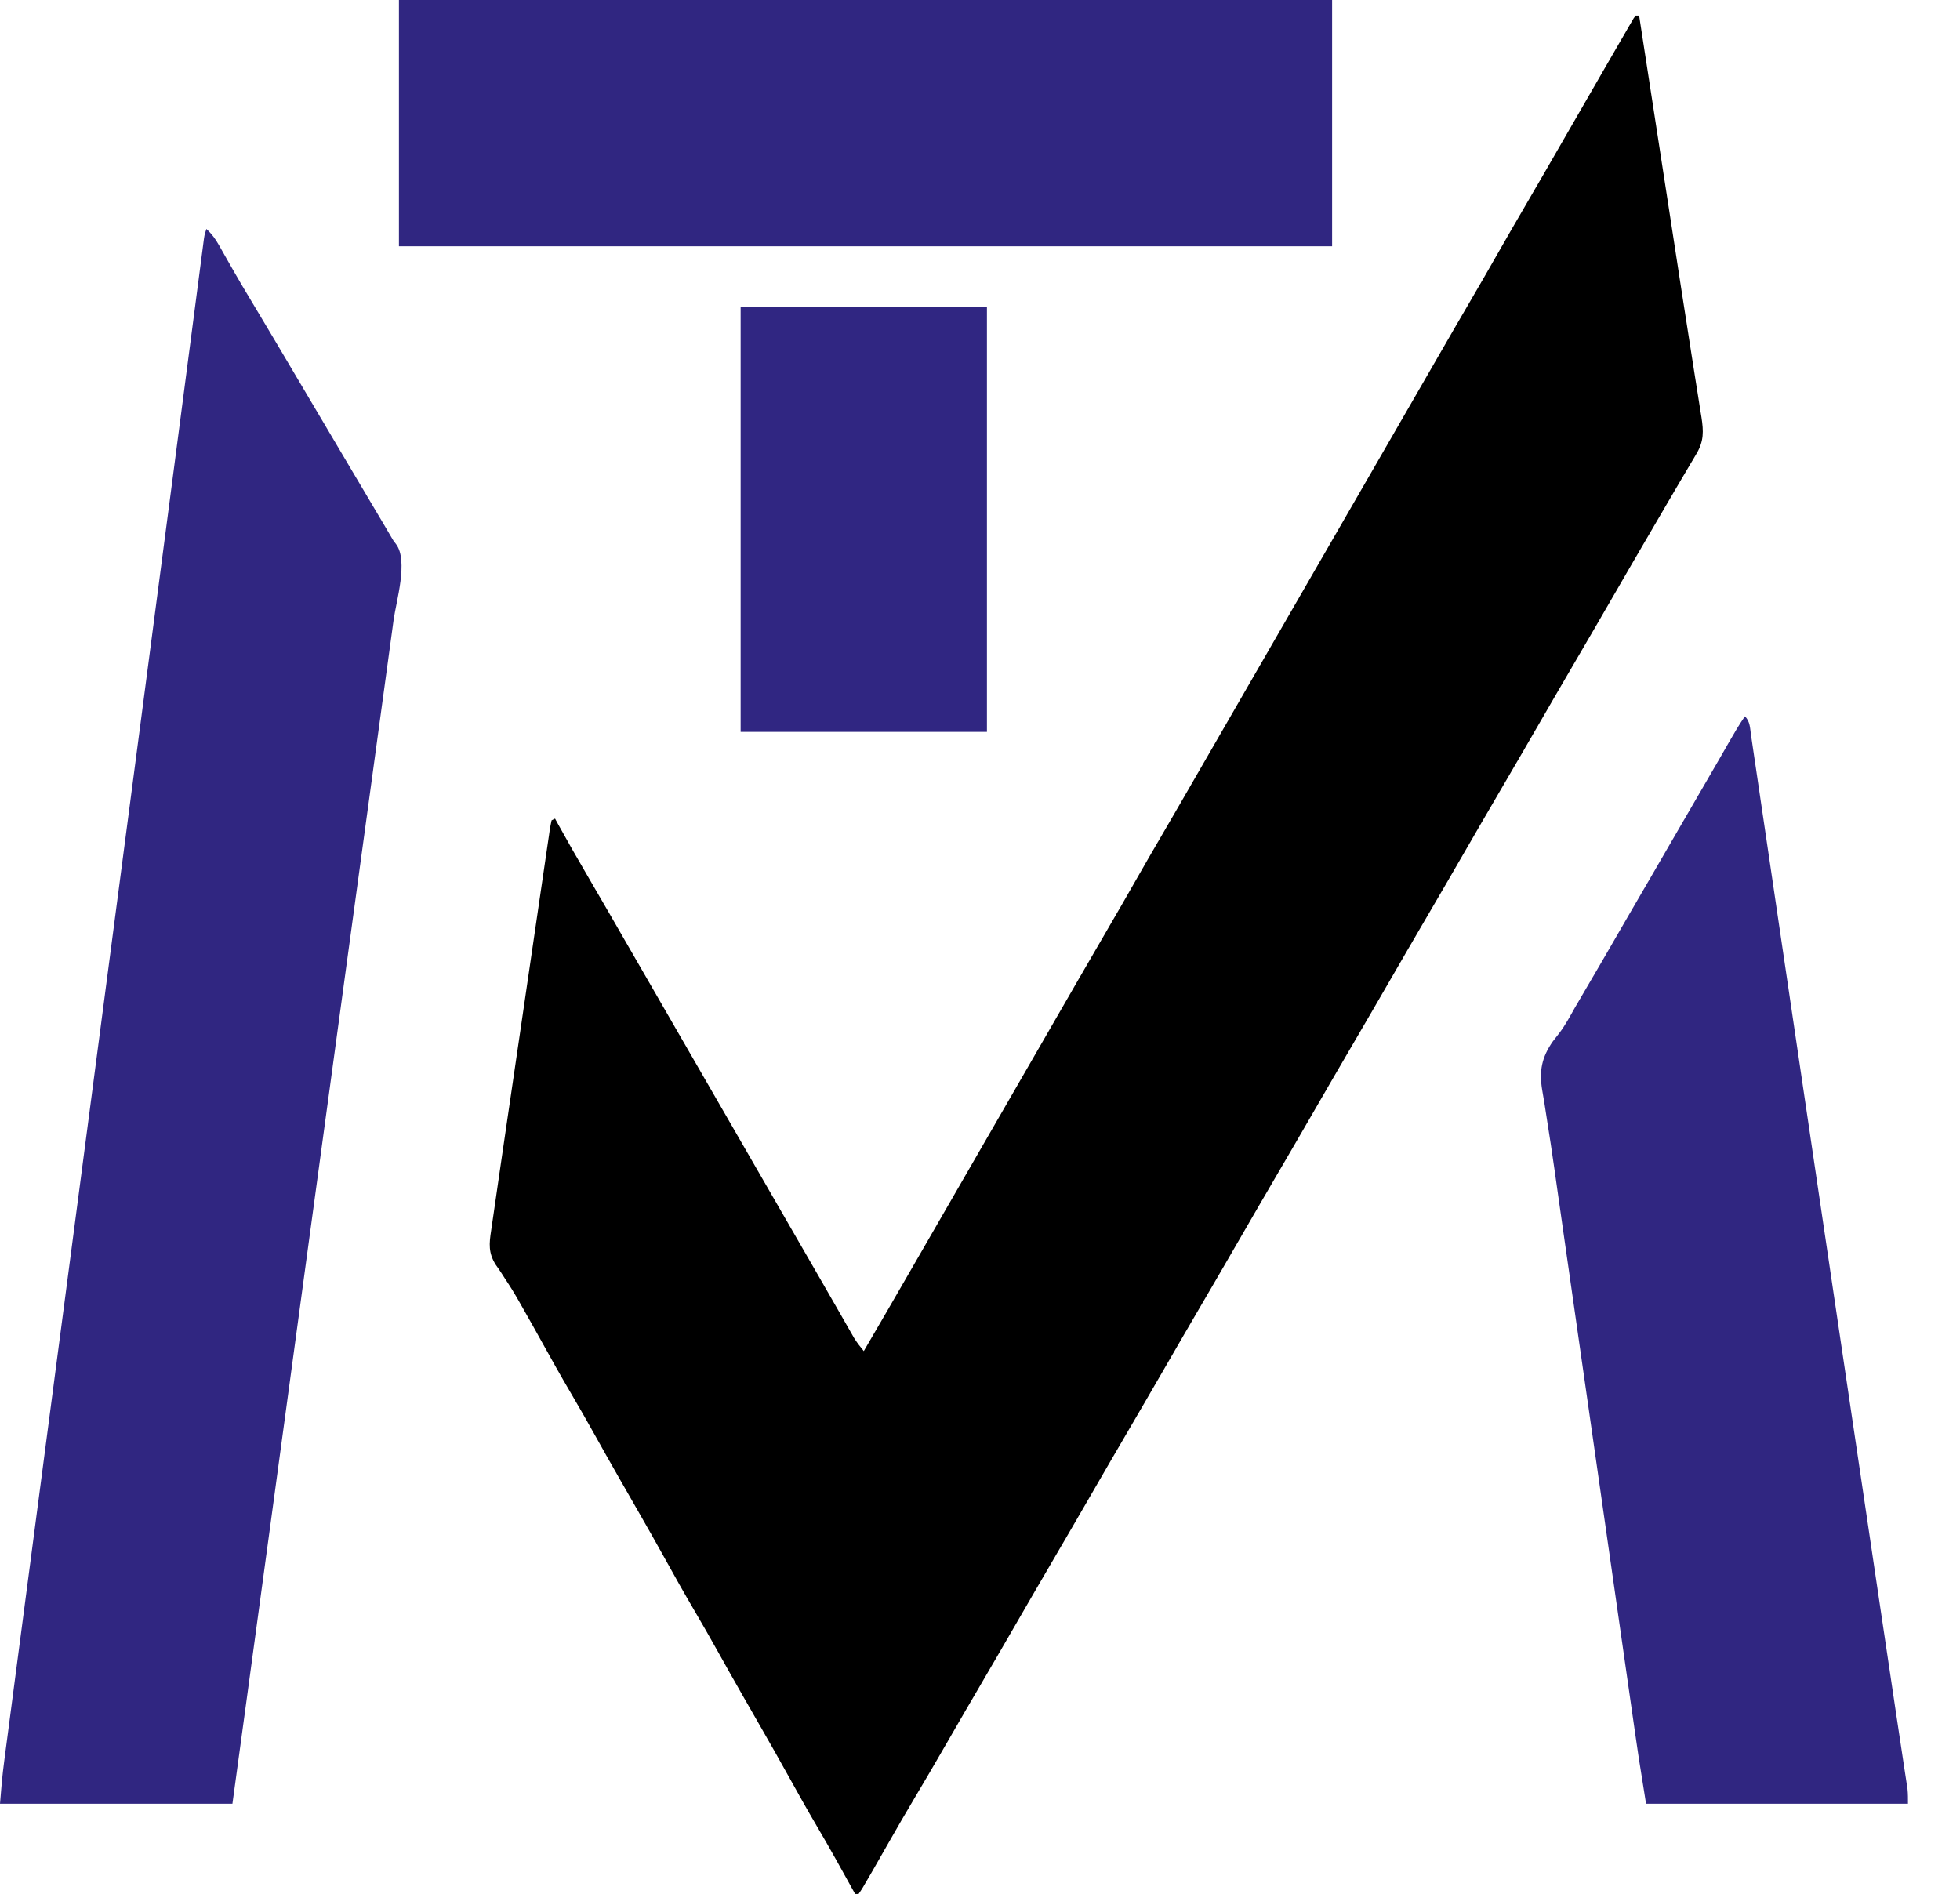 <?xml version="1.0" encoding="UTF-8"?>
<svg version="1.1" xmlns="http://www.w3.org/2000/svg" width="1130" height="1092">
<path d="M0 0 C0.66 0 1.32 0 2 0 C5.348 21.695 8.695 43.389 12.043 65.084 C13.447 74.181 14.85 83.279 16.254 92.376 C16.558 94.343 16.861 96.309 17.165 98.276 C17.919 103.163 18.673 108.049 19.427 112.936 C20.918 122.594 22.407 132.252 23.893 141.911 C24.475 145.693 25.057 149.475 25.64 153.257 C25.782 154.179 25.924 155.101 26.07 156.051 C27.947 168.236 29.848 180.417 31.773 192.595 C32.497 197.185 33.217 201.776 33.936 206.366 C34.594 210.565 35.261 214.761 35.935 218.957 C36.434 222.076 36.919 225.196 37.407 228.317 C37.586 229.411 37.765 230.506 37.949 231.634 C39.178 239.619 39.36 245.372 35.113 252.527 C34.512 253.554 33.91 254.581 33.291 255.639 C32.638 256.728 31.985 257.816 31.312 258.938 C30.63 260.094 29.95 261.25 29.27 262.408 C27.871 264.785 26.467 267.159 25.058 269.53 C22.563 273.73 20.107 277.954 17.651 282.177 C14.201 288.111 10.734 294.034 7.271 299.959 C0.65 311.289 -5.949 322.63 -12.5 334 C-20.191 347.35 -27.955 360.657 -35.729 373.959 C-42.35 385.289 -48.949 396.63 -55.5 408 C-63.191 421.35 -70.955 434.657 -78.729 447.959 C-85.35 459.289 -91.949 470.63 -98.5 482 C-106.191 495.35 -113.955 508.657 -121.729 521.959 C-128.35 533.289 -134.949 544.63 -141.5 556 C-149.191 569.35 -156.955 582.657 -164.729 595.959 C-171.35 607.289 -177.949 618.63 -184.5 630 C-192.191 643.35 -199.955 656.657 -207.729 669.959 C-214.35 681.289 -220.949 692.63 -227.5 704 C-235.191 717.35 -242.955 730.657 -250.729 743.959 C-257.35 755.289 -263.949 766.63 -270.5 778 C-278.191 791.35 -285.955 804.657 -293.729 817.959 C-300.35 829.289 -306.949 840.63 -313.5 852 C-321.191 865.35 -328.955 878.657 -336.729 891.959 C-343.35 903.289 -349.949 914.63 -356.5 926 C-364.191 939.35 -371.955 952.657 -379.729 965.959 C-381.466 968.931 -383.202 971.903 -384.938 974.875 C-385.514 975.862 -386.09 976.849 -386.684 977.866 C-390.942 985.166 -395.162 992.487 -399.375 999.812 C-404.493 1008.709 -409.686 1017.557 -414.938 1026.375 C-420.537 1035.779 -426.025 1045.238 -431.438 1054.75 C-440.75 1071.097 -440.75 1071.097 -444.375 1077.25 C-444.902 1078.162 -444.902 1078.162 -445.439 1079.093 C-446.236 1080.431 -447.109 1081.723 -448 1083 C-448.66 1083 -449.32 1083 -450 1083 C-450.381 1082.308 -450.762 1081.616 -451.155 1080.902 C-457.977 1068.526 -464.833 1056.181 -472 1044 C-477.666 1034.367 -483.13 1024.634 -488.537 1014.853 C-493.729 1005.466 -499.024 996.144 -504.368 986.842 C-507.542 981.315 -510.71 975.783 -513.875 970.25 C-514.215 969.657 -514.554 969.063 -514.904 968.452 C-519.694 960.079 -524.429 951.677 -529.125 943.25 C-533.638 935.153 -538.242 927.117 -542.938 919.125 C-548.621 909.449 -554.108 899.674 -559.537 889.854 C-564.729 880.467 -570.024 871.144 -575.368 861.842 C-578.542 856.315 -581.71 850.783 -584.875 845.25 C-585.384 844.36 -585.384 844.36 -585.904 843.452 C-590.694 835.079 -595.429 826.677 -600.125 818.25 C-604.638 810.153 -609.242 802.117 -613.938 794.125 C-619.619 784.453 -625.105 774.682 -630.531 764.865 C-633.87 758.826 -637.227 752.799 -640.659 746.812 C-641.631 745.114 -642.594 743.412 -643.55 741.706 C-646.118 737.143 -648.813 732.742 -651.738 728.398 C-652.355 727.435 -652.972 726.472 -653.607 725.479 C-654.772 723.663 -655.983 721.875 -657.252 720.13 C-661.463 713.39 -661.01 708.06 -659.842 700.539 C-659.697 699.527 -659.552 698.516 -659.403 697.474 C-659.098 695.357 -658.786 693.241 -658.469 691.126 C-658.029 688.195 -657.607 685.263 -657.193 682.328 C-656.368 676.497 -655.516 670.67 -654.662 664.842 C-654.339 662.634 -654.017 660.425 -653.695 658.216 C-652.652 651.074 -651.606 643.931 -650.559 636.789 C-650.196 634.315 -649.834 631.842 -649.471 629.368 C-647.966 619.093 -646.459 608.819 -644.949 598.545 C-644.561 595.902 -644.173 593.259 -643.784 590.617 C-643.688 589.96 -643.591 589.303 -643.492 588.627 C-641.919 577.921 -640.354 567.215 -638.792 556.508 C-637.183 545.478 -635.567 534.45 -633.944 523.422 C-633.035 517.244 -632.13 511.066 -631.231 504.887 C-630.39 499.099 -629.539 493.312 -628.683 487.526 C-628.369 485.399 -628.059 483.27 -627.751 481.142 C-627.334 478.25 -626.905 475.359 -626.473 472.469 C-626.353 471.616 -626.232 470.763 -626.108 469.885 C-625.807 467.911 -625.413 465.953 -625 464 C-624.34 463.67 -623.68 463.34 -623 463 C-622.441 464.021 -621.881 465.042 -621.305 466.094 C-615.852 475.998 -610.237 485.797 -604.525 495.553 C-600.177 502.978 -595.859 510.42 -591.562 517.875 C-590.94 518.955 -590.318 520.034 -589.677 521.146 C-588.415 523.337 -587.153 525.527 -585.891 527.718 C-582.763 533.147 -579.631 538.573 -576.5 544 C-575.25 546.167 -574 548.333 -572.75 550.5 C-572.131 551.572 -571.513 552.645 -570.875 553.75 C-475.25 719.5 -475.25 719.5 -473.372 722.755 C-472.132 724.905 -470.891 727.055 -469.649 729.204 C-466.725 734.268 -463.805 739.335 -460.906 744.413 C-459.539 746.805 -458.17 749.196 -456.8 751.586 C-455.838 753.268 -454.88 754.953 -453.922 756.639 C-453.335 757.662 -452.749 758.684 -452.145 759.738 C-451.633 760.636 -451.121 761.533 -450.593 762.458 C-448.908 765.147 -447.026 767.561 -445 770 C-435.911 754.458 -426.878 738.884 -417.891 723.282 C-414.763 717.853 -411.631 712.427 -408.5 707 C-407.25 704.833 -406 702.667 -404.75 700.5 C-382.25 661.5 -359.75 622.5 -337.25 583.5 C-336.631 582.427 -336.012 581.355 -335.375 580.25 C-334.126 578.084 -332.876 575.919 -331.627 573.754 C-328.488 568.314 -325.35 562.873 -322.215 557.43 C-316.193 546.978 -310.153 536.537 -304.062 526.125 C-298.987 517.447 -293.977 508.734 -289 500 C-283.46 490.279 -277.866 480.591 -272.217 470.933 C-266.062 460.409 -259.976 449.846 -253.891 439.282 C-250.763 433.853 -247.631 428.427 -244.5 423 C-243.25 420.833 -242 418.667 -240.75 416.5 C-203.25 351.5 -165.75 286.5 -128.25 221.5 C-127.631 220.427 -127.012 219.355 -126.375 218.25 C-125.126 216.084 -123.876 213.919 -122.627 211.754 C-119.488 206.314 -116.35 200.873 -113.215 195.43 C-107.193 184.978 -101.153 174.537 -95.062 164.125 C-89.987 155.447 -84.977 146.734 -80 138 C-74.46 128.279 -68.866 118.591 -63.217 108.933 C-57.062 98.409 -50.976 87.846 -44.891 77.282 C-41.141 70.773 -37.385 64.266 -33.63 57.759 C-30.476 52.295 -27.325 46.829 -24.18 41.359 C-21.073 35.96 -17.959 30.565 -14.837 25.175 C-13.594 23.026 -12.352 20.875 -11.112 18.724 C-9.311 15.603 -7.501 12.488 -5.688 9.375 C-4.869 7.951 -4.869 7.951 -4.035 6.499 C-3.281 5.212 -3.281 5.212 -2.512 3.898 C-1.854 2.764 -1.854 2.764 -1.182 1.607 C-0.597 0.812 -0.597 0.812 0 0 Z " fill="#000000" transform="translate(943,9)"/>
<path d="M0 0 C3.099 2.87 5.178 5.703 7.25 9.375 C7.852 10.432 8.454 11.489 9.074 12.578 C10.027 14.272 10.027 14.272 11 16 C12.352 18.378 13.709 20.753 15.066 23.129 C15.404 23.721 15.741 24.313 16.089 24.923 C18.97 29.97 21.931 34.964 24.938 39.938 C29.577 47.625 34.176 55.336 38.75 63.062 C39.086 63.63 39.422 64.198 39.768 64.782 C41.14 67.1 42.512 69.417 43.884 71.735 C46.294 75.809 48.707 79.881 51.121 83.953 C57.78 95.186 64.433 106.421 71.074 117.665 C75.314 124.842 79.562 132.016 83.812 139.188 C84.475 140.306 85.138 141.425 85.821 142.577 C88.987 147.918 92.153 153.258 95.321 158.598 C96.78 161.057 98.239 163.516 99.697 165.975 C100.722 167.703 101.747 169.43 102.773 171.157 C104 173.227 105.218 175.302 106.424 177.385 C107.884 179.918 107.884 179.918 109.373 181.787 C116.506 191.408 109.43 214.545 107.913 225.55 C107.589 227.929 107.265 230.309 106.942 232.689 C106.239 237.85 105.534 243.011 104.826 248.171 C103.77 255.866 102.72 263.562 101.671 271.258 C99.898 284.269 98.121 297.279 96.341 310.289 C93.778 329.022 91.221 347.757 88.666 366.491 C87.748 373.223 86.83 379.955 85.912 386.687 C85.679 388.391 85.447 390.096 85.214 391.8 C83.553 403.979 81.891 416.158 80.229 428.337 C73.123 480.392 66.041 532.451 58.973 584.512 C58.723 586.347 58.474 588.182 58.225 590.017 C55.283 611.691 52.341 633.365 49.399 655.039 C45.278 685.405 41.156 715.771 37.033 746.138 C36.607 749.277 36.18 752.417 35.754 755.556 C31.534 786.643 27.312 817.729 23.076 848.813 C22.938 849.825 22.8 850.837 22.658 851.88 C20.109 870.587 17.554 889.293 15 908 C-29.22 908 -73.44 908 -119 908 C-118.364 899.729 -117.656 891.597 -116.564 883.394 C-116.42 882.296 -116.277 881.199 -116.13 880.068 C-115.651 876.41 -115.168 872.753 -114.685 869.096 C-114.336 866.436 -113.988 863.775 -113.639 861.115 C-112.882 855.335 -112.123 849.556 -111.361 843.777 C-110.227 835.167 -109.097 826.558 -107.968 817.948 C-106.059 803.399 -104.147 788.85 -102.234 774.301 C-100.321 759.757 -98.409 745.213 -96.5 730.669 C-96.38 729.757 -96.261 728.846 -96.137 727.908 C-95.529 723.274 -94.921 718.64 -94.312 714.006 C-93.073 704.564 -91.833 695.122 -90.593 685.68 C-90.469 684.734 -90.345 683.787 -90.217 682.812 C-87.381 661.217 -84.543 639.624 -81.705 618.03 C-77.398 585.255 -73.093 552.481 -68.79 519.706 C-68.663 518.735 -68.535 517.764 -68.404 516.764 C-66.608 503.083 -64.812 489.402 -63.016 475.721 C-62.378 470.858 -61.739 465.994 -61.101 461.131 C-60.975 460.169 -60.849 459.208 -60.718 458.217 C-59.448 448.54 -58.178 438.863 -56.908 429.186 C-56.529 426.299 -56.15 423.412 -55.771 420.524 C-52.272 393.873 -48.773 367.222 -45.273 340.572 C-43.096 323.997 -40.919 307.422 -38.742 290.848 C-38.625 289.956 -38.508 289.064 -38.387 288.145 C-32.28 241.635 -26.18 195.125 -20.099 148.611 C-19.093 140.923 -18.088 133.234 -17.082 125.546 C-16.449 120.703 -15.815 115.859 -15.182 111.016 C-15.03 109.853 -14.877 108.691 -14.721 107.493 C-12.98 94.186 -11.242 80.878 -9.507 67.571 C-8.475 59.661 -7.442 51.752 -6.407 43.844 C-5.719 38.583 -5.033 33.322 -4.349 28.061 C-3.944 24.947 -3.536 21.834 -3.128 18.721 C-2.943 17.306 -2.758 15.891 -2.575 14.476 C-2.329 12.574 -2.079 10.673 -1.829 8.772 C-1.623 7.195 -1.623 7.195 -1.413 5.586 C-1 3 -1 3 0 0 Z " fill="#302681" transform="translate(119,132)"/>
<path d="M0 0 C3.027 3.027 2.937 6.773 3.521 10.861 C3.731 12.262 3.731 12.262 3.946 13.691 C4.419 16.854 4.879 20.018 5.34 23.183 C5.678 25.461 6.017 27.738 6.356 30.015 C7.29 36.3 8.213 42.585 9.135 48.871 C10.027 54.943 10.928 61.013 11.828 67.083 C13.67 79.508 15.504 91.934 17.334 104.361 C19.956 122.163 22.589 139.963 25.223 157.764 C26.28 164.905 27.337 172.047 28.394 179.189 C28.511 179.982 28.628 180.775 28.749 181.592 C30.558 193.818 32.365 206.044 34.171 218.271 C40.925 263.99 47.699 309.705 54.492 355.418 C54.727 356.996 54.961 358.574 55.196 360.152 C57.269 374.108 59.343 388.064 61.418 402.019 C64.169 420.527 66.919 439.036 69.668 457.545 C70.402 462.487 71.136 467.43 71.87 472.372 C72.28 475.133 72.691 477.895 73.101 480.656 C73.201 481.332 73.301 482.008 73.405 482.704 C74.681 491.297 75.957 499.889 77.232 508.482 C82.083 541.164 82.083 541.164 86.983 573.837 C87.363 576.353 87.741 578.869 88.12 581.385 C88.357 582.965 88.595 584.544 88.833 586.123 C88.946 586.876 89.059 587.628 89.176 588.404 C89.712 591.964 90.249 595.523 90.791 599.083 C91.353 602.771 91.91 606.461 92.465 610.15 C92.625 611.187 92.784 612.225 92.949 613.293 C93.09 614.236 93.231 615.179 93.377 616.151 C93.498 616.951 93.62 617.751 93.745 618.576 C94.039 621.37 94 624.191 94 627 C44.17 627 -5.66 627 -57 627 C-61.595 598.283 -61.595 598.283 -63.377 585.768 C-63.586 584.308 -63.796 582.849 -64.005 581.39 C-64.568 577.471 -65.128 573.551 -65.688 569.631 C-66.297 565.368 -66.909 561.104 -67.52 556.841 C-68.713 548.519 -69.904 540.198 -71.094 531.876 C-72.488 522.134 -73.883 512.392 -75.279 502.65 C-77.775 485.226 -80.269 467.801 -82.762 450.376 C-85.166 433.574 -87.571 416.772 -89.978 399.97 C-90.125 398.938 -90.273 397.905 -90.426 396.841 C-90.647 395.295 -90.647 395.295 -90.873 393.717 C-91.171 391.64 -91.468 389.563 -91.766 387.486 C-91.913 386.461 -92.059 385.436 -92.211 384.38 C-94.523 368.234 -96.835 352.088 -99.146 335.942 C-99.976 330.148 -100.805 324.354 -101.635 318.56 C-102.04 315.73 -102.445 312.901 -102.851 310.071 C-103.377 306.392 -103.904 302.714 -104.431 299.035 C-105.672 290.377 -106.907 281.719 -108.13 273.059 C-108.583 269.853 -109.037 266.648 -109.491 263.442 C-109.599 262.675 -109.708 261.908 -109.82 261.117 C-111.205 251.351 -112.675 241.603 -114.236 231.862 C-114.702 228.879 -115.164 225.894 -115.626 222.91 C-116.031 220.356 -116.474 217.811 -116.92 215.264 C-118.662 204.496 -117.156 196.64 -110.804 187.518 C-109.549 185.861 -108.271 184.221 -106.974 182.596 C-103.515 178.047 -100.858 173.036 -98.062 168.062 C-96.89 166.048 -95.713 164.037 -94.531 162.027 C-91.036 156.063 -87.547 150.095 -84.062 144.125 C-83.488 143.14 -82.913 142.155 -82.321 141.141 C-77.387 132.681 -72.494 124.198 -67.606 115.711 C-62.856 107.47 -58.069 99.251 -53.27 91.039 C-48.988 83.707 -44.738 76.357 -40.5 69 C-35.128 59.674 -29.724 50.369 -24.292 41.079 C-21.152 35.706 -18.03 30.325 -14.93 24.93 C-14.42 24.044 -14.42 24.044 -13.9 23.14 C-12.255 20.278 -10.612 17.416 -8.973 14.551 C-6.123 9.591 -3.267 4.697 0 0 Z " fill="#302681" transform="translate(1006,413)"/>
<path d="M0 0 C177.54 0 355.08 0 538 0 C538 46.86 538 93.72 538 142 C360.46 142 182.92 142 0 142 C0 95.14 0 48.28 0 0 Z " fill="#302681" transform="translate(230,0)"/>
<path d="M0 0 C46.86 0 93.72 0 142 0 C142 80.85 142 161.7 142 245 C95.14 245 48.28 245 0 245 C0 164.15 0 83.3 0 0 Z " fill="#302682" transform="translate(427,177)"/>
</svg>
